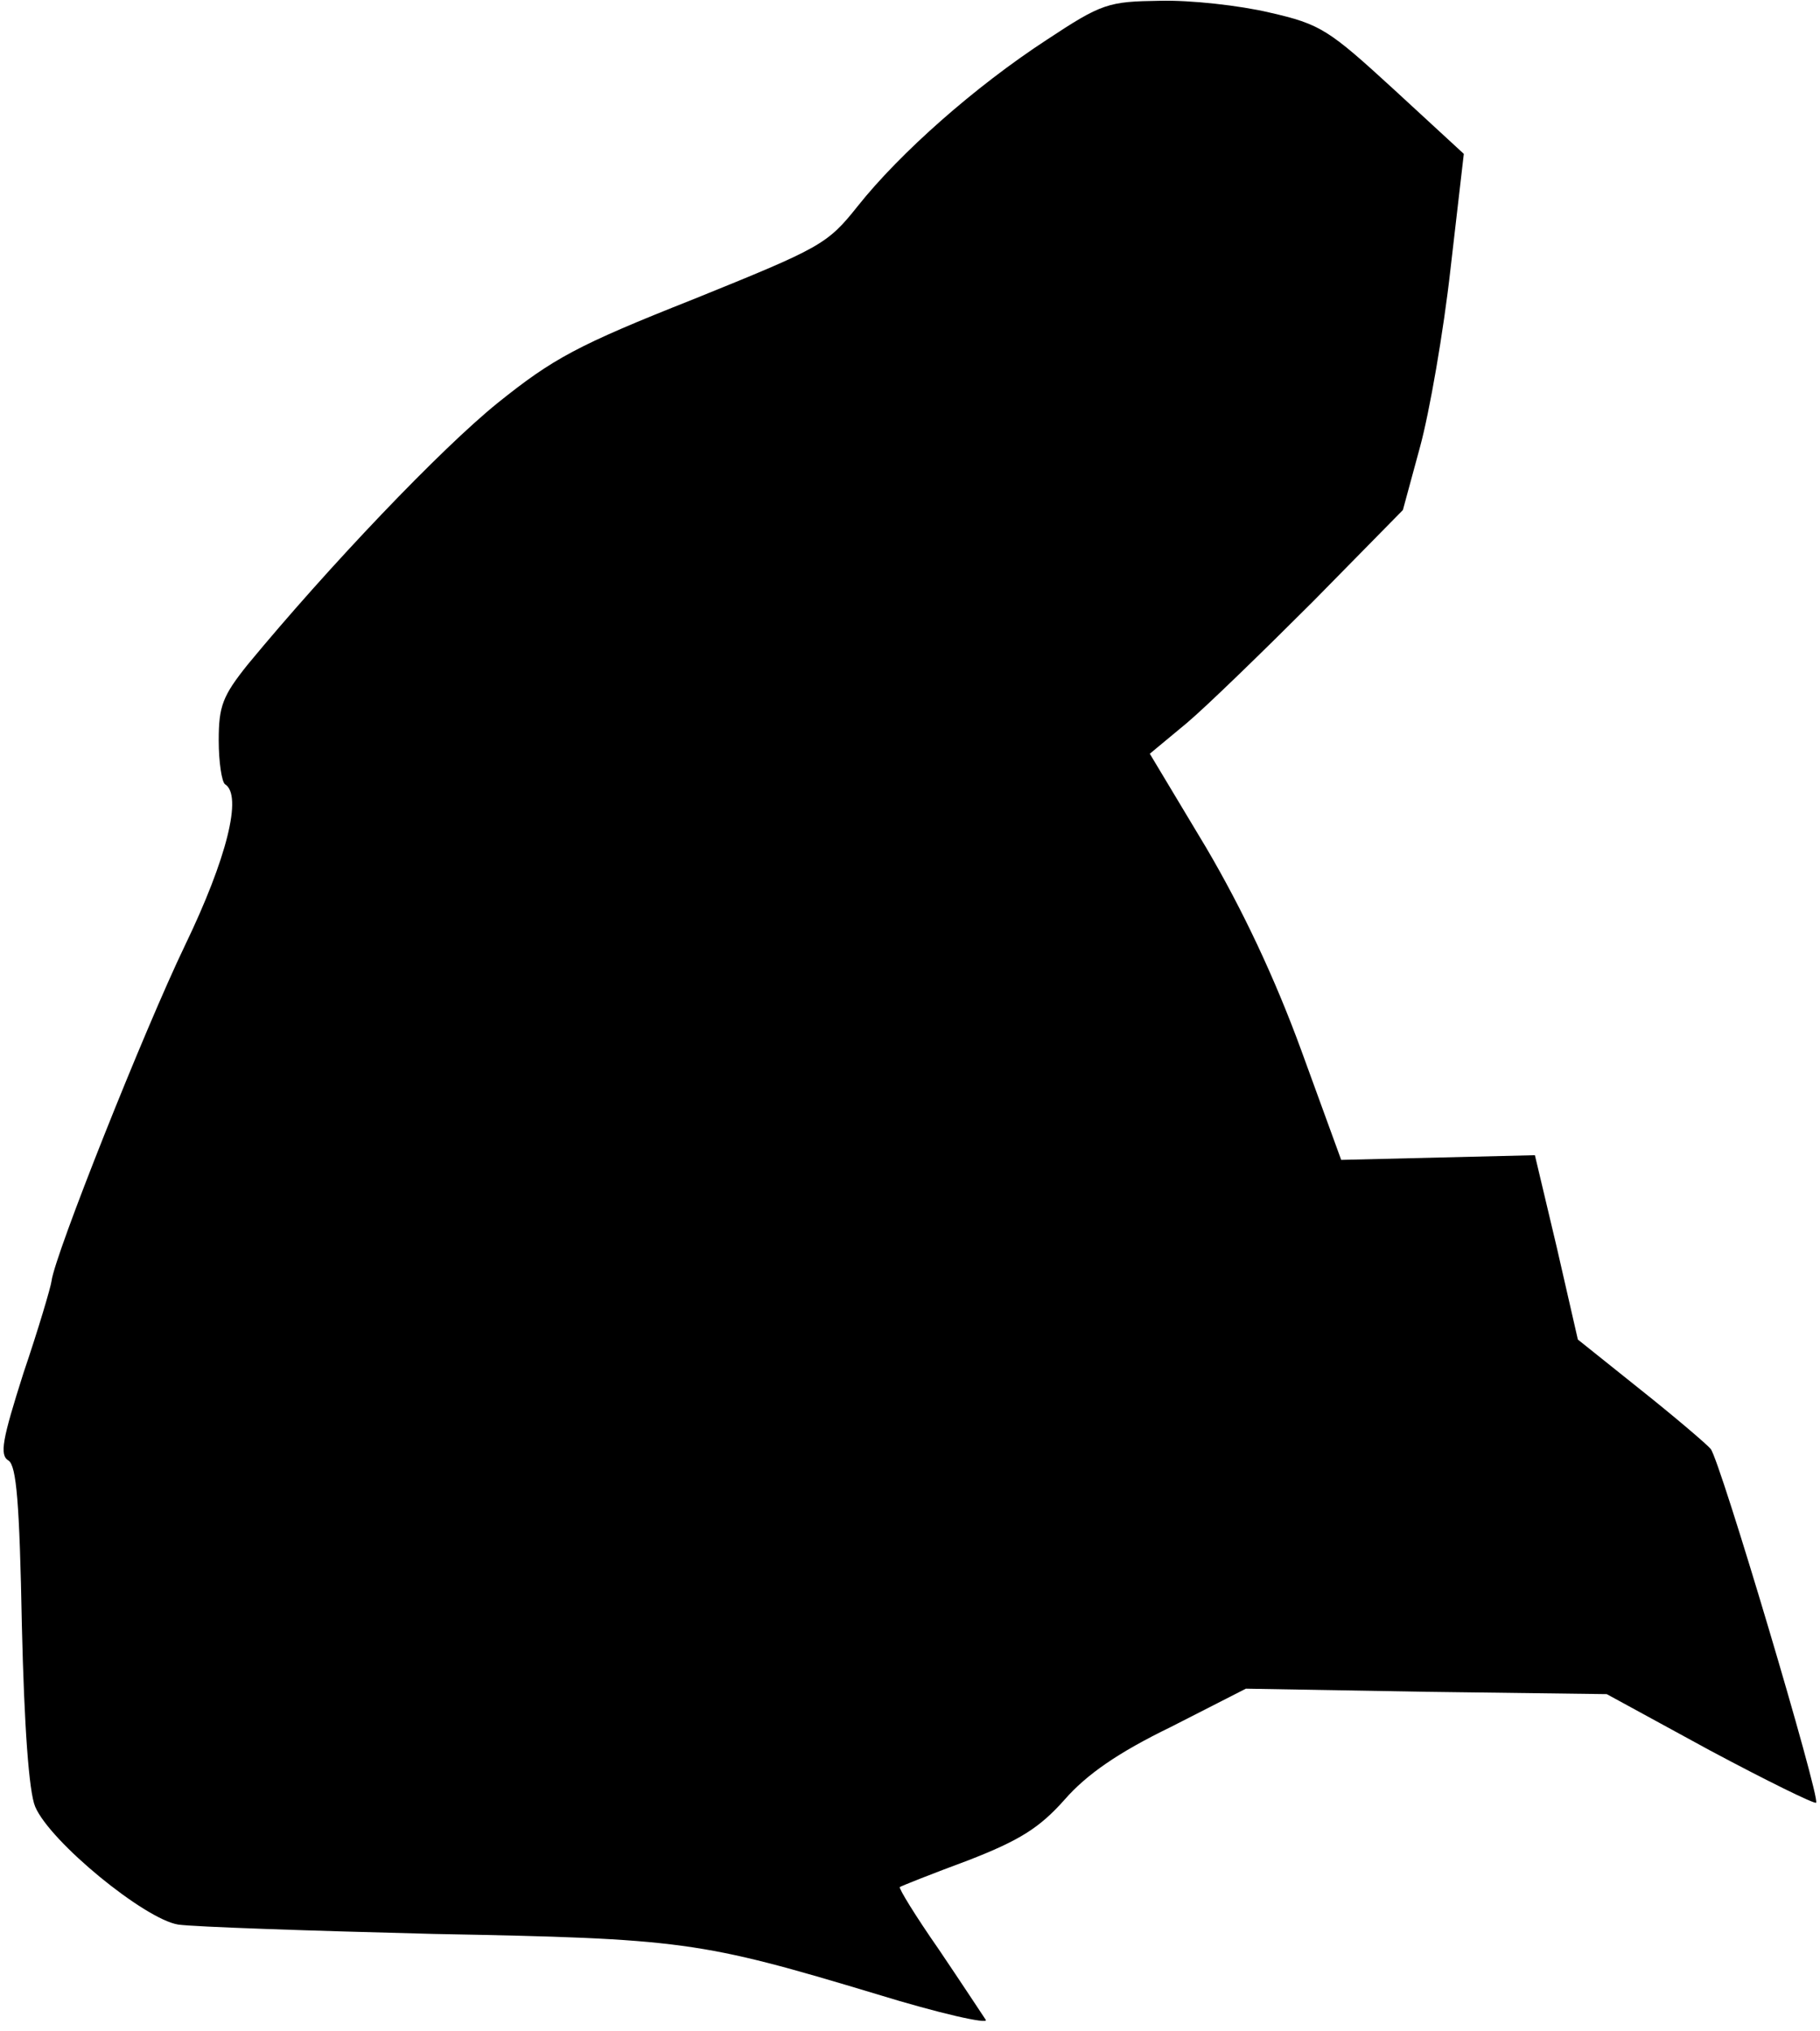 <?xml version="1.0" standalone="no"?>
<!DOCTYPE svg PUBLIC "-//W3C//DTD SVG 20010904//EN"
 "http://www.w3.org/TR/2001/REC-SVG-20010904/DTD/svg10.dtd">
<svg version="1.0" xmlns="http://www.w3.org/2000/svg"
 width="233pt" height="260pt" viewBox="0 0 233 260"
 preserveAspectRatio="xMidYMid meet">
<g transform="translate(0,260) scale(0.1,-0.1)"
fill="#000000" stroke="none">
<path fill="#000000" stroke="none" d="M1340 2549 c-92 -60 -188 -145 -242
-213 -39 -49 -47 -53 -210 -119 -149 -59 -180 -76 -251 -133 -73 -59 -216
-209 -320 -335 -32 -40 -37 -53 -37 -97 0 -28 4 -53 8 -56 23 -14 2 -96 -51
-206 -52 -108 -167 -397 -171 -430 -1 -8 -17 -62 -36 -118 -27 -85 -31 -105
-19 -112 10 -7 14 -53 17 -211 3 -129 9 -213 17 -232 19 -45 140 -144 183
-151 21 -3 168 -8 327 -12 319 -6 341 -9 567 -77 81 -25 144 -39 140 -33 -4 6
-31 47 -60 90 -30 43 -52 79 -50 80 1 1 41 17 87 34 67 26 92 42 124 78 28 32
68 60 136 93 l96 49 231 -4 231 -3 132 -72 c73 -39 134 -69 136 -67 6 5 -123
439 -135 453 -5 6 -46 41 -90 76 l-80 64 -27 118 -28 118 -124 -3 -124 -3 -51
140 c-34 93 -75 180 -122 260 l-72 120 47 39 c25 21 98 92 162 156 l115 117
22 81 c12 44 30 147 39 228 l17 147 -89 82 c-84 77 -94 84 -160 99 -38 9 -101
16 -140 15 -66 -1 -74 -3 -145 -50z"/>
</g>
</svg>
